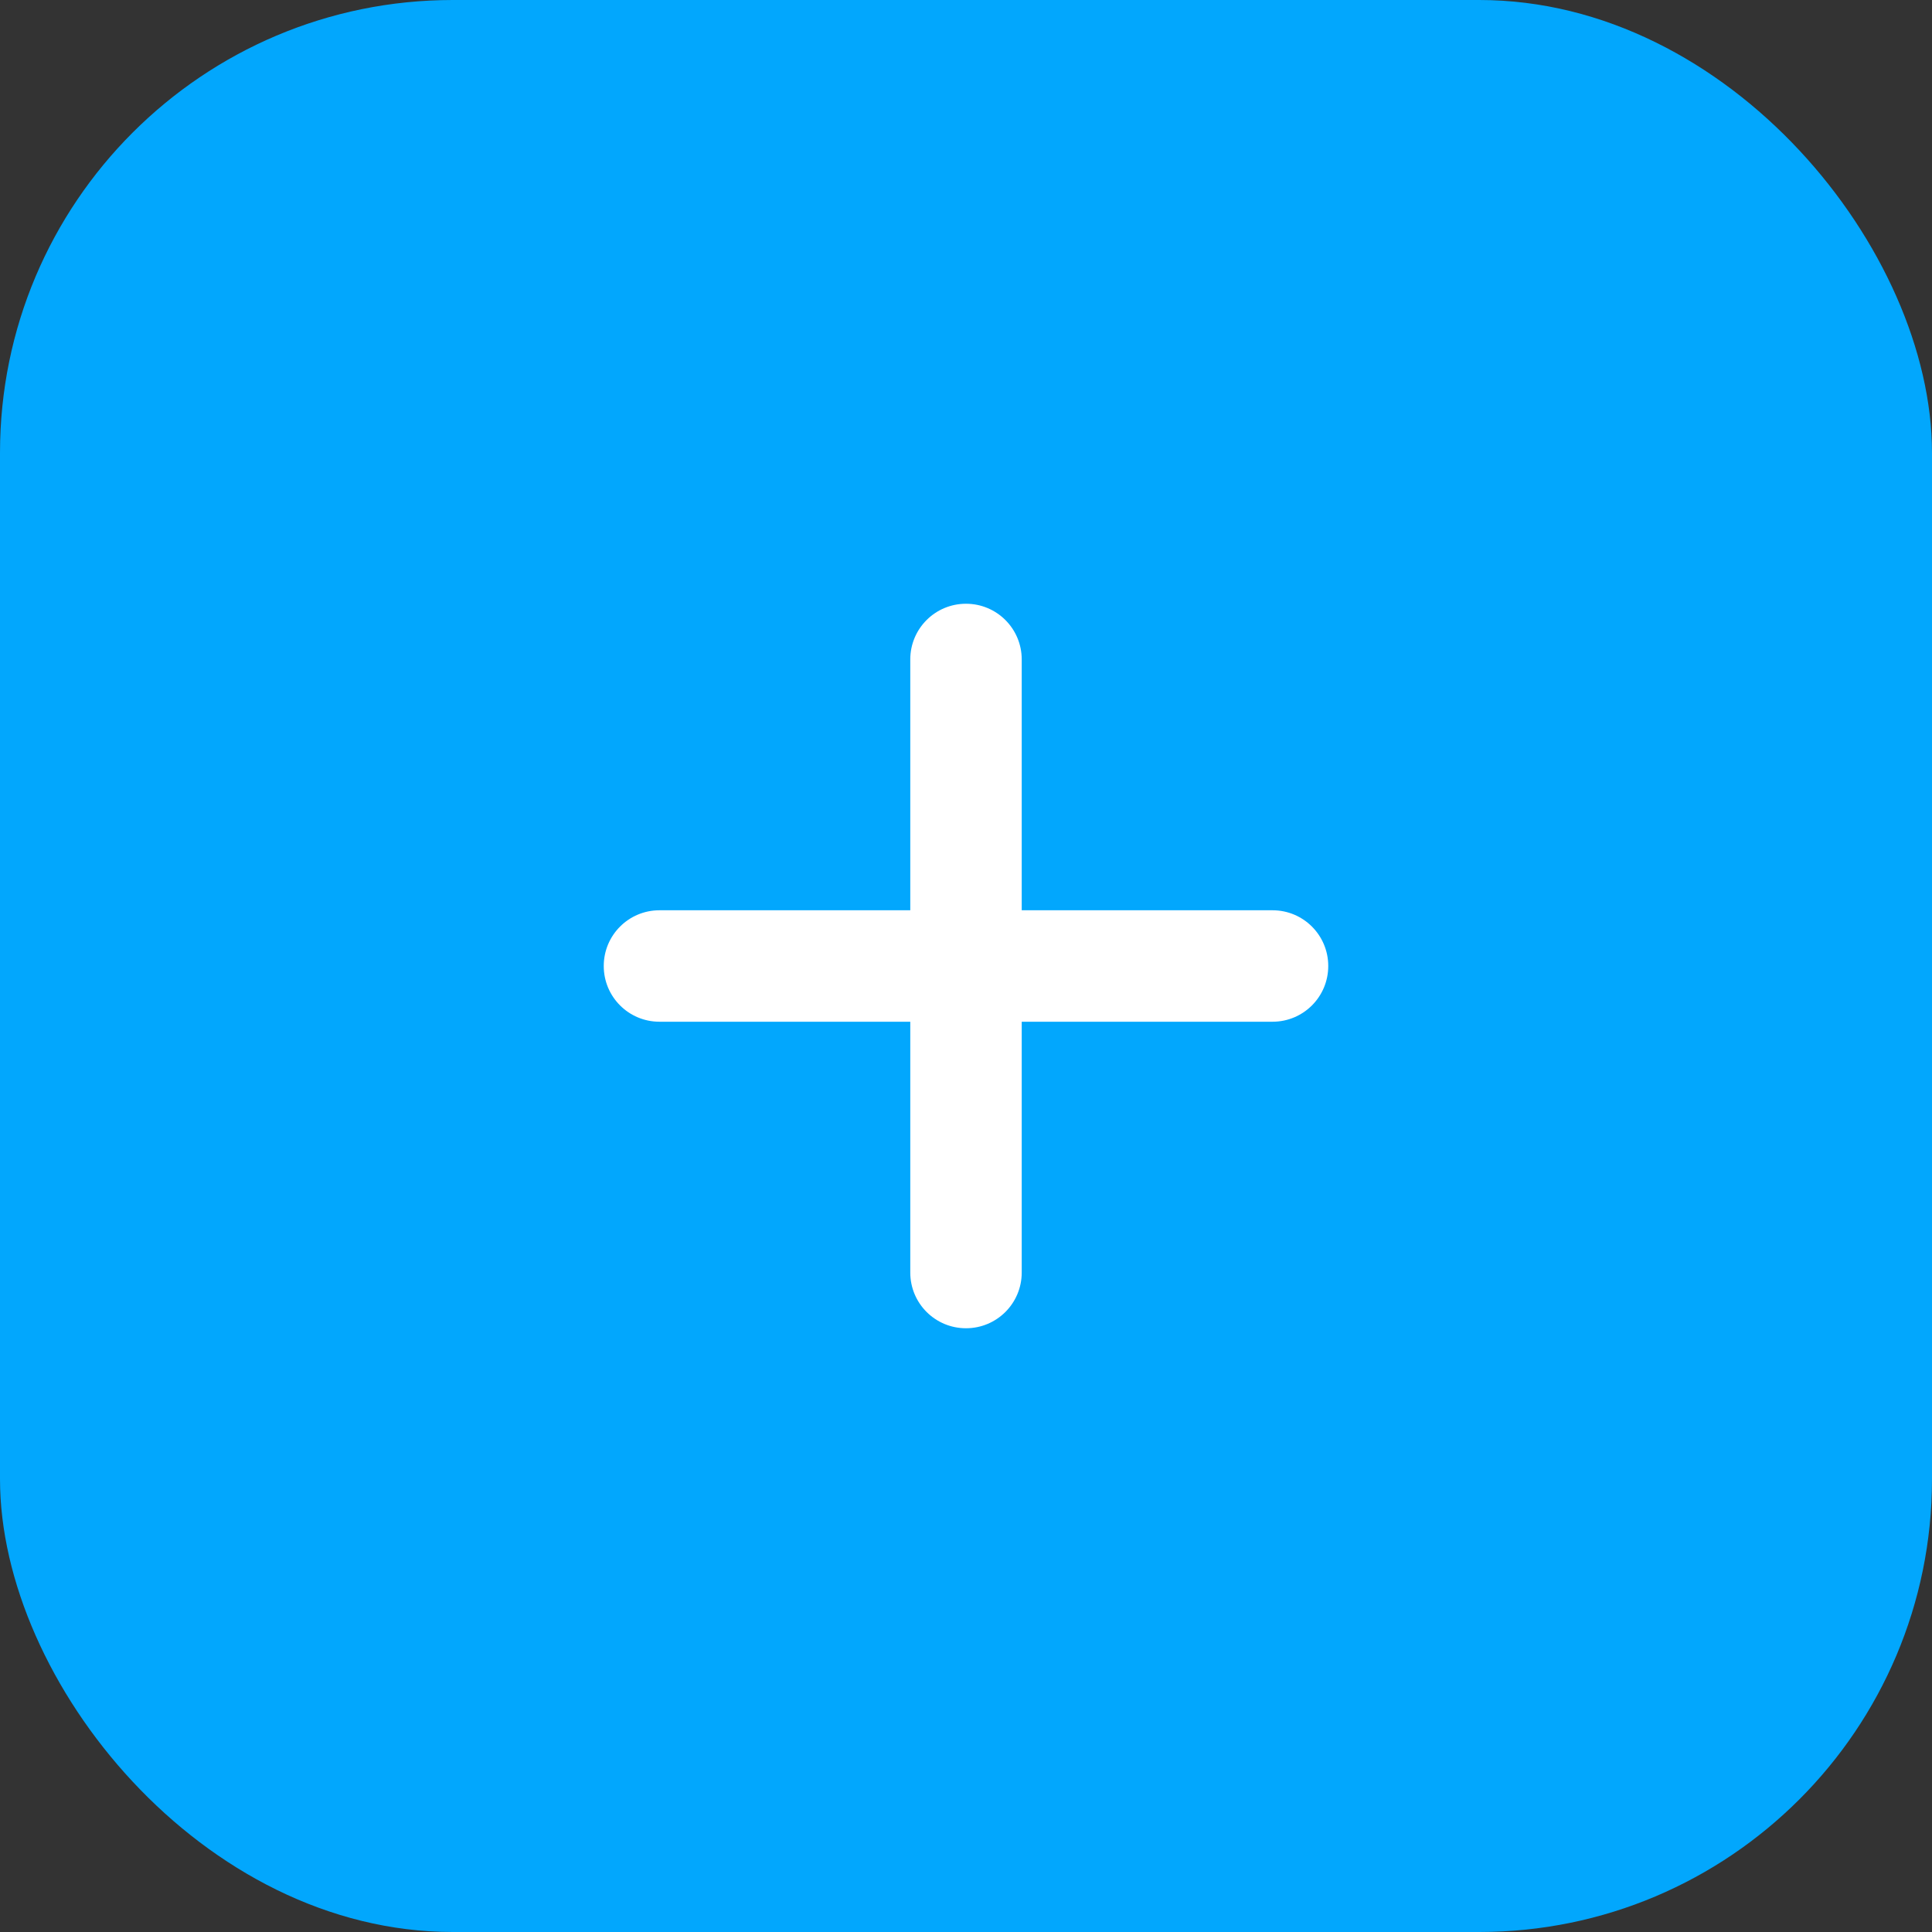 <svg width="64" height="64" viewBox="0 0 64 64" fill="none" xmlns="http://www.w3.org/2000/svg">
<rect x="0" y="0" width="64" height="64" fill="#333333" stroke="none"/>
<rect width="64" height="64" rx="15" fill="#02A7FD"/>
<path d="M33.846 21.846C33.846 20.825 33.021 20 32 20C30.979 20 30.154 20.825 30.154 21.846V30.154H21.846C20.825 30.154 20 30.979 20 32C20 33.021 20.825 33.846 21.846 33.846H30.154V42.154C30.154 43.175 30.979 44 32 44C33.021 44 33.846 43.175 33.846 42.154V33.846H42.154C43.175 33.846 44 33.021 44 32C44 30.979 43.175 30.154 42.154 30.154H33.846V21.846Z" fill="white"/>
</svg>
